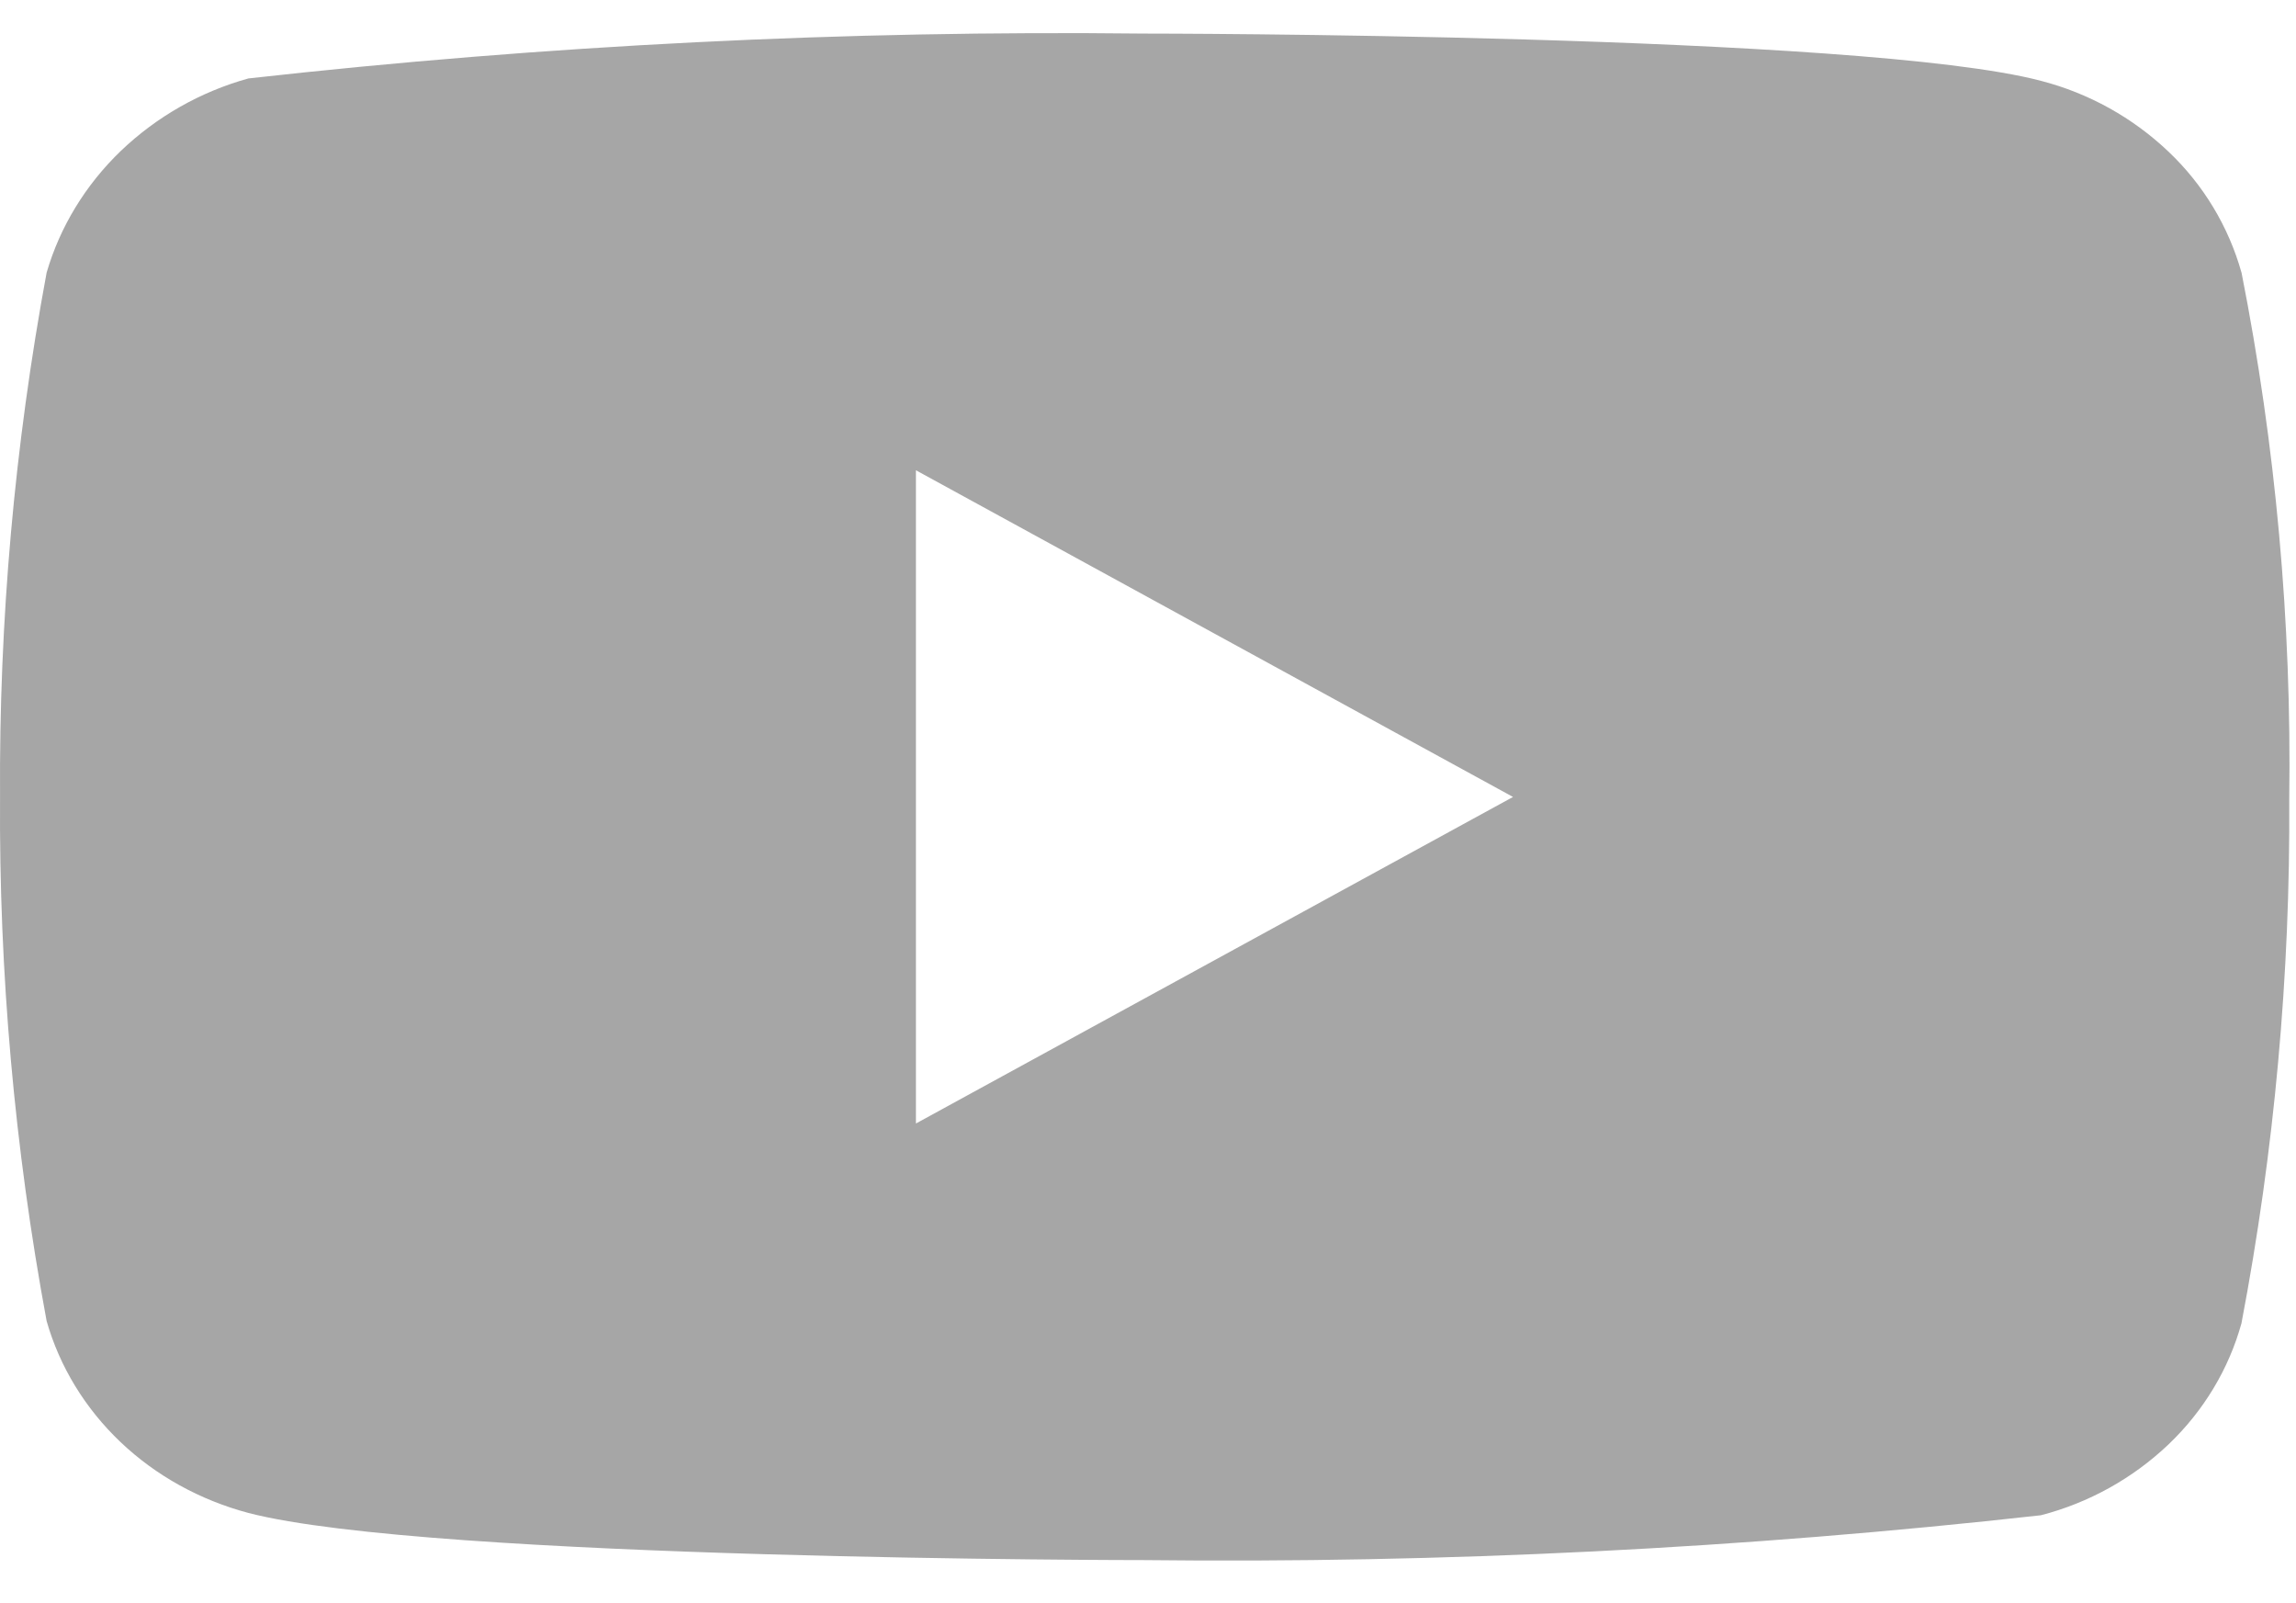 <svg width="53" height="37" viewBox="0 0 53 37" fill="none" xmlns="http://www.w3.org/2000/svg">
<path d="M51.743 6.295C51.444 5.228 50.861 4.261 50.056 3.499C49.229 2.713 48.215 2.15 47.111 1.865C42.976 0.775 26.409 0.775 26.409 0.775C19.503 0.697 12.599 1.042 5.735 1.81C4.63 2.116 3.618 2.691 2.789 3.483C1.974 4.267 1.384 5.234 1.076 6.293C0.335 10.282 -0.024 14.332 0.001 18.389C-0.025 22.443 0.334 26.492 1.076 30.486C1.377 31.541 1.965 32.503 2.782 33.28C3.599 34.057 4.616 34.618 5.735 34.916C9.925 36.004 26.409 36.004 26.409 36.004C33.325 36.082 40.238 35.737 47.111 34.969C48.215 34.683 49.229 34.121 50.056 33.335C50.871 32.558 51.45 31.591 51.741 30.539C52.501 26.551 52.87 22.499 52.844 18.44C52.901 14.364 52.532 10.292 51.743 6.293V6.295ZM21.143 25.928V10.853L34.926 18.392L21.143 25.928Z" fill="#A6A6A6"/>
</svg>
